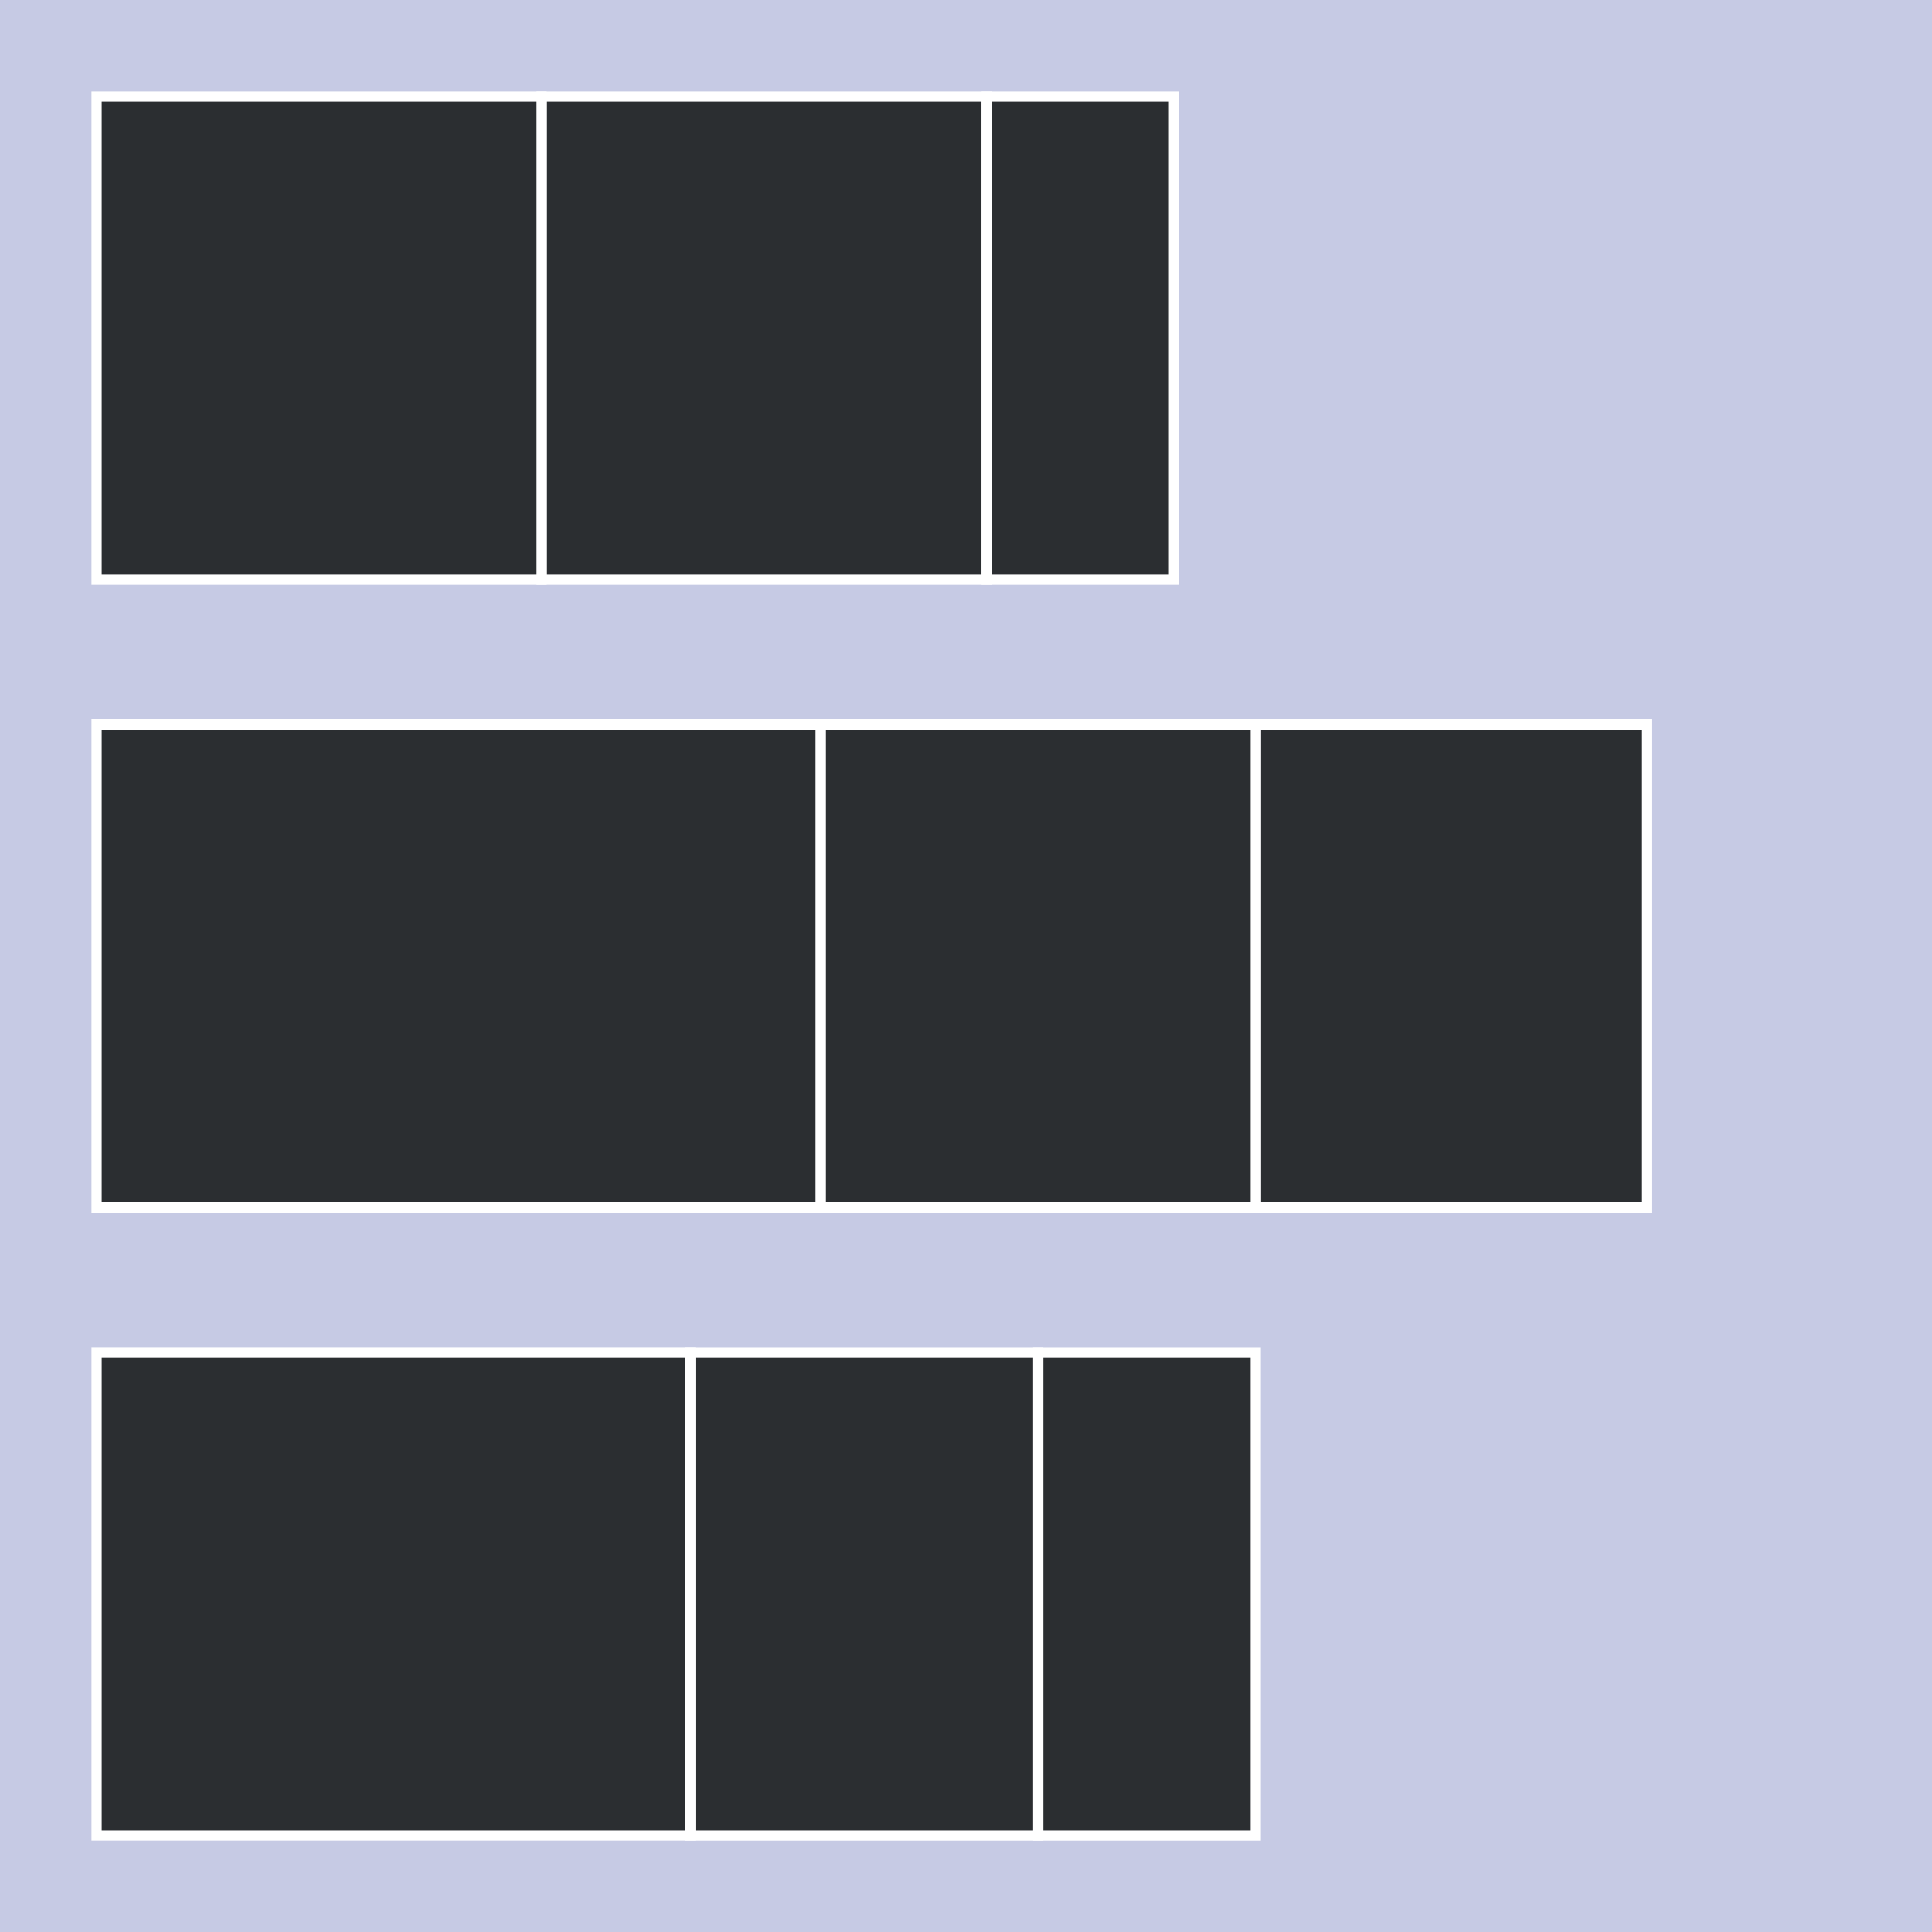 <?xml version="1.0" encoding="utf-8"?>
<!-- Generator: Adobe Illustrator 25.0.1, SVG Export Plug-In . SVG Version: 6.00 Build 0)  -->
<svg version="1.1" xmlns="http://www.w3.org/2000/svg" xmlns:xlink="http://www.w3.org/1999/xlink" x="0px" y="0px"
	 width="283.46px" height="283.46px" viewBox="0 0 283.46 283.46" enable-background="new 0 0 283.46 283.46" xml:space="preserve">
<g id="guides">
	<rect fill="#C6CAE4" width="283.46" height="283.46"/>
</g>
<g id="logo">
	
		<rect x="76.69" y="16.96" transform="matrix(-1.836970e-16 1 -1 -1.836970e-16 161.73 -62.517)" fill="#2B2E31" stroke="#FFFFFF" stroke-width="1.5" stroke-miterlimit="10" width="70.87" height="65.3"/>
	
		<rect x="11.39" y="16.96" transform="matrix(-1.836970e-16 1 -1 -1.836970e-16 96.43 2.783)" fill="#2B2E31" stroke="#FFFFFF" stroke-width="1.5" stroke-miterlimit="10" width="70.87" height="65.3"/>
	
		<rect x="123.08" y="35.87" transform="matrix(-1.836970e-16 1 -1 -1.836970e-16 208.12 -108.907)" fill="#2B2E31" stroke="#FFFFFF" stroke-width="1.5" stroke-miterlimit="10" width="70.87" height="27.48"/>
	
		<rect x="177.52" y="113.03" transform="matrix(-1.836970e-16 1 -1 -1.836970e-16 354.689 -71.225)" fill="#2B2E31" stroke="#FFFFFF" stroke-width="1.5" stroke-miterlimit="10" width="70.87" height="57.41"/>
	
		<rect x="116.89" y="109.81" transform="matrix(-1.836970e-16 1 -1 -1.836970e-16 294.06 -10.595)" fill="#2B2E31" stroke="#FFFFFF" stroke-width="1.5" stroke-miterlimit="10" width="70.87" height="63.85"/>
	
		<rect x="31.85" y="88.62" transform="matrix(-1.836970e-16 1 -1 -1.836970e-16 209.02 74.444)" fill="#2B2E31" stroke="#FFFFFF" stroke-width="1.5" stroke-miterlimit="10" width="70.87" height="106.23"/>
	
		<rect x="132.86" y="217.9" transform="matrix(-1.836970e-16 1 -1 -1.836970e-16 402.148 65.569)" fill="#2B2E31" stroke="#FFFFFF" stroke-width="1.5" stroke-miterlimit="10" width="70.87" height="31.92"/>
	
		<rect x="91.37" y="208.33" transform="matrix(-1.836970e-16 1 -1 -1.836970e-16 360.658 107.058)" fill="#2B2E31" stroke="#FFFFFF" stroke-width="1.5" stroke-miterlimit="10" width="70.87" height="51.06"/>
	
		<rect x="22.29" y="190.31" transform="matrix(-1.836970e-16 1 -1 -1.836970e-16 291.581 176.136)" fill="#2B2E31" stroke="#FFFFFF" stroke-width="1.5" stroke-miterlimit="10" width="70.87" height="87.1"/>
</g>
</svg>
